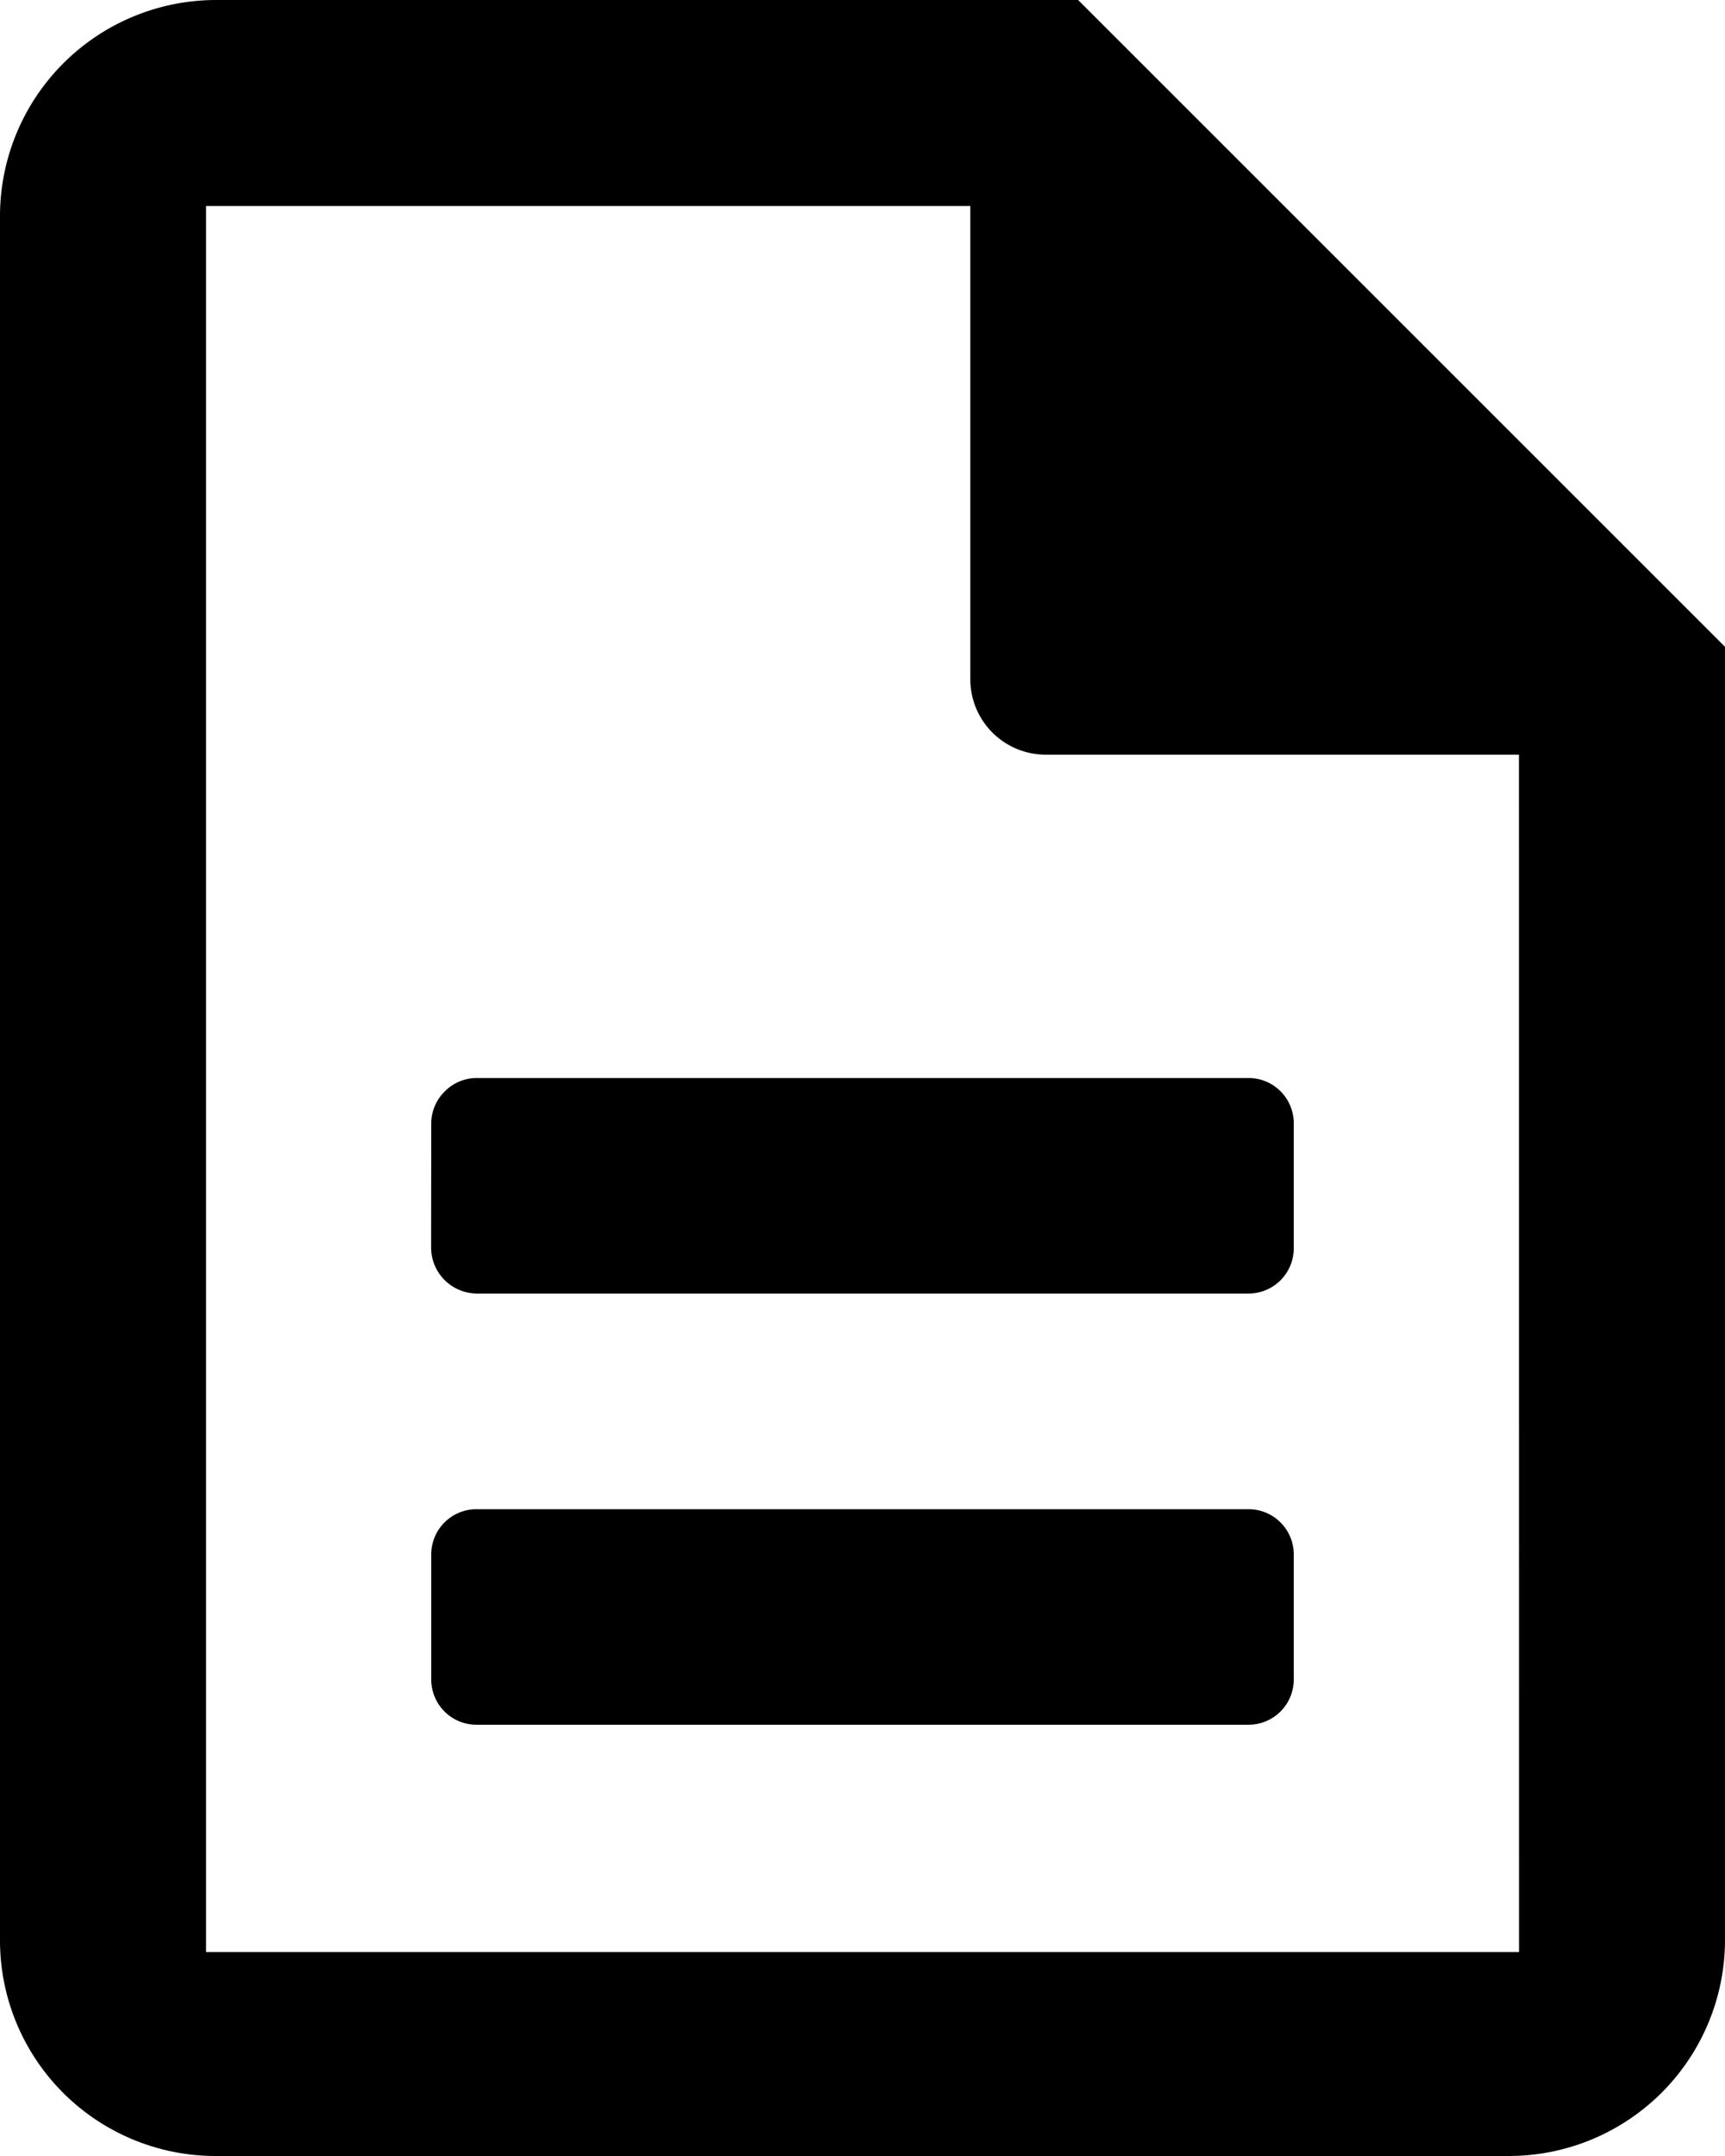 <svg xmlns="http://www.w3.org/2000/svg" width="25.6" height="32" viewBox="0 0 25.6 32">
  <path id="icon-product-books-mono-outline" d="M6.4-126.93a.671.671,0,0,1,.67-.67H18.53a.671.671,0,0,1,.67.67v1.859a.671.671,0,0,1-.67.67H7.07a.671.671,0,0,1-.67-.67Zm0-6.4a.666.666,0,0,1,.2-.47.666.666,0,0,1,.47-.2H18.53a.671.671,0,0,1,.67.67v1.859a.671.671,0,0,1-.67.67H7.078a.685.685,0,0,1-.48-.2.685.685,0,0,1-.2-.48ZM16-150H3.2A3.209,3.209,0,0,0,0-146.8v25.6A3.2,3.2,0,0,0,3.184-118H22.4a3.209,3.209,0,0,0,3.2-3.2v-19.2Zm6.543,28.973H3.058v-25.915H14.4v7.024a1.119,1.119,0,0,0,.328.791,1.119,1.119,0,0,0,.79.328h7.024Z" transform="translate(0 150)"/>
</svg>

